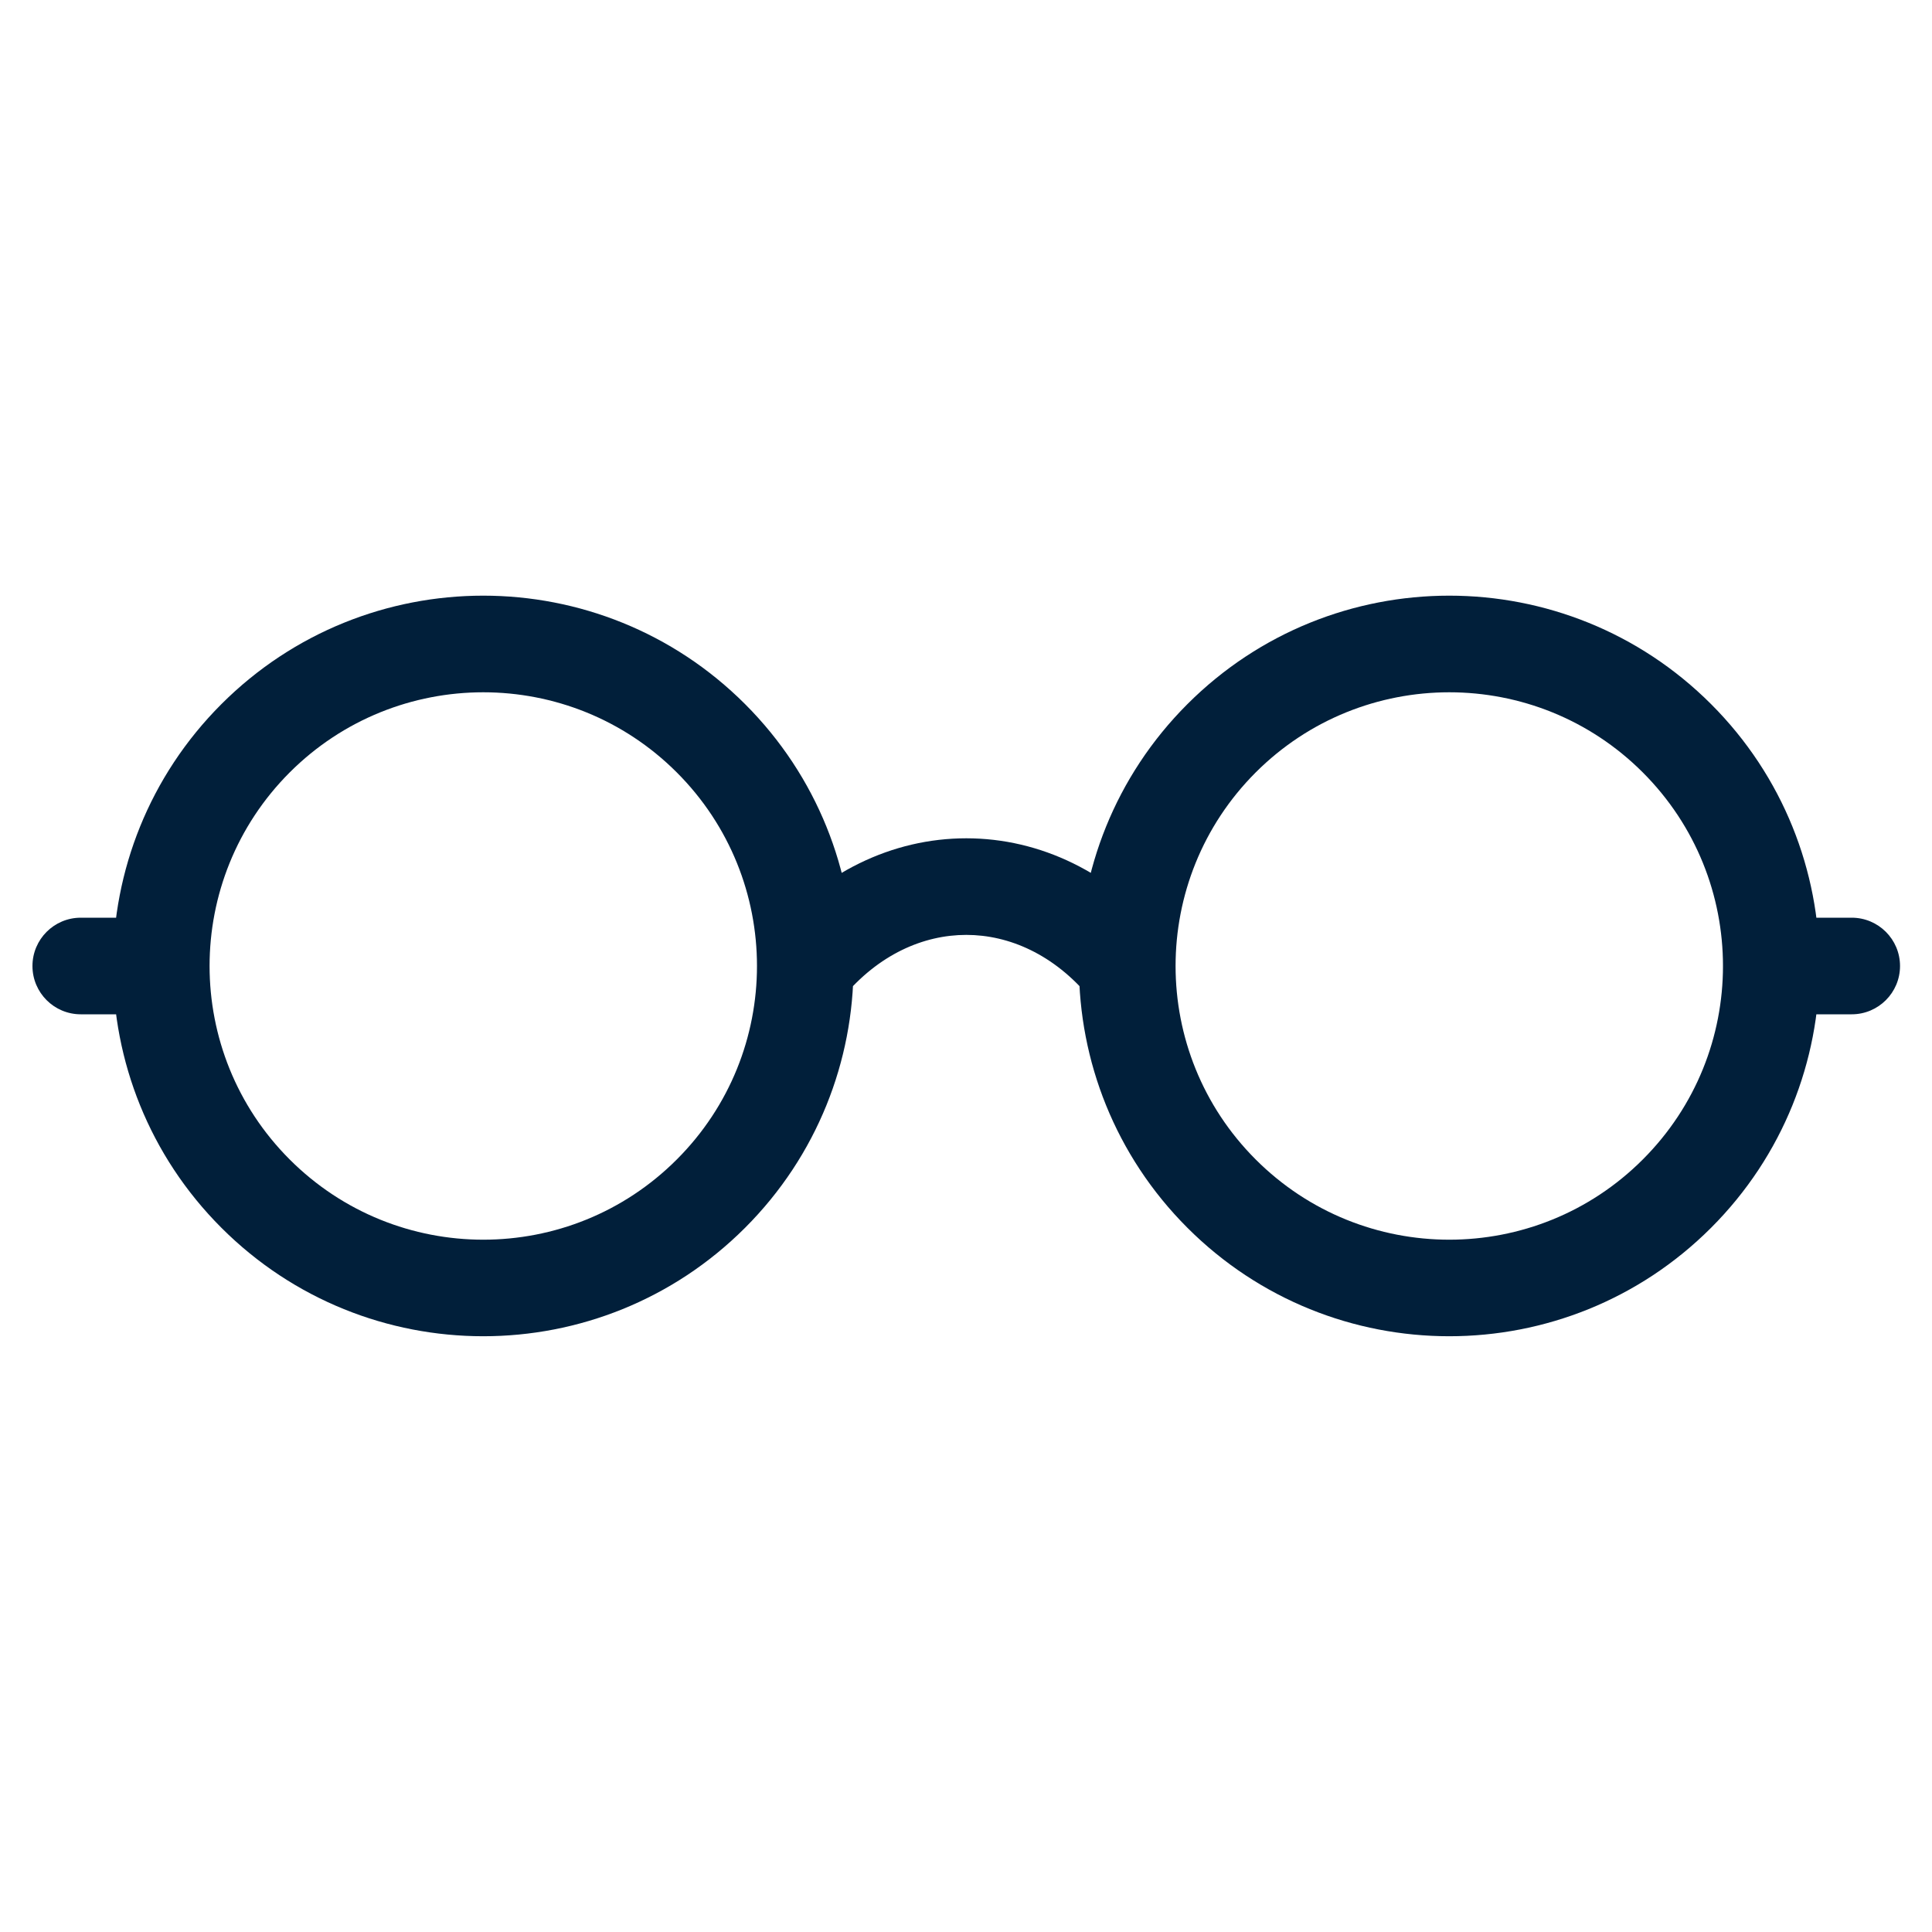 <svg width="20" height="20" viewBox="0 0 20 20" fill="none" xmlns="http://www.w3.org/2000/svg">
<path d="M7.951 9.692C7.775 9.904 7.804 10.219 8.017 10.396C8.229 10.572 8.545 10.542 8.721 10.33L7.951 9.692ZM11.284 10.33C11.461 10.542 11.776 10.572 11.988 10.396C12.201 10.219 12.23 9.904 12.054 9.692L11.284 10.33ZM7.36 7.643L7.006 7.996L7.006 7.996L7.36 7.643ZM7.36 12.357L7.006 12.003L7.006 12.003L7.36 12.357ZM2.646 12.357L2.999 12.003L2.999 12.003L2.646 12.357ZM2.646 7.643L2.999 7.996L2.999 7.996L2.646 7.643ZM17.36 7.643L17.006 7.996V7.996L17.36 7.643ZM17.36 12.357L17.006 12.003L17.006 12.003L17.36 12.357ZM12.646 12.357L12.999 12.003L12.999 12.003L12.646 12.357ZM12.646 7.643L12.999 7.996L12.999 7.996L12.646 7.643ZM1.669 10.5C1.945 10.5 2.169 10.276 2.169 10C2.169 9.724 1.945 9.5 1.669 9.5V10.5ZM0.836 9.5C0.56 9.5 0.336 9.724 0.336 10C0.336 10.276 0.56 10.5 0.836 10.5V9.5ZM19.169 10.5C19.445 10.5 19.669 10.276 19.669 10C19.669 9.724 19.445 9.5 19.169 9.5V10.5ZM18.336 9.5C18.06 9.5 17.836 9.724 17.836 10C17.836 10.276 18.06 10.5 18.336 10.5V9.5ZM8.721 10.33C9.094 9.88 9.56 9.678 10.003 9.678C10.445 9.678 10.911 9.88 11.284 10.33L12.054 9.692C11.506 9.031 10.766 8.678 10.003 8.678C9.239 8.678 8.499 9.031 7.951 9.692L8.721 10.33ZM7.006 7.996C8.113 9.103 8.113 10.897 7.006 12.003L7.713 12.71C9.21 11.213 9.21 8.786 7.713 7.289L7.006 7.996ZM7.006 12.003C5.9 13.11 4.106 13.11 2.999 12.003L2.292 12.71C3.789 14.207 6.216 14.207 7.713 12.71L7.006 12.003ZM2.999 12.003C1.893 10.897 1.893 9.103 2.999 7.996L2.292 7.289C0.795 8.786 0.795 11.213 2.292 12.71L2.999 12.003ZM2.999 7.996C4.106 6.89 5.9 6.89 7.006 7.996L7.713 7.289C6.216 5.792 3.789 5.792 2.292 7.289L2.999 7.996ZM17.006 7.996C18.113 9.103 18.113 10.897 17.006 12.003L17.713 12.71C19.21 11.213 19.21 8.786 17.713 7.289L17.006 7.996ZM17.006 12.003C15.9 13.11 14.106 13.11 12.999 12.003L12.292 12.71C13.789 14.207 16.216 14.207 17.713 12.71L17.006 12.003ZM12.999 12.003C11.893 10.897 11.893 9.103 12.999 7.996L12.292 7.289C10.795 8.786 10.795 11.213 12.292 12.71L12.999 12.003ZM12.999 7.996C14.106 6.89 15.9 6.89 17.006 7.996L17.713 7.289C16.216 5.792 13.789 5.792 12.292 7.289L12.999 7.996ZM1.669 9.5H0.836V10.5H1.669V9.5ZM19.169 9.5H18.336V10.5H19.169V9.5Z" fill="#011F3A"/>
</svg>
